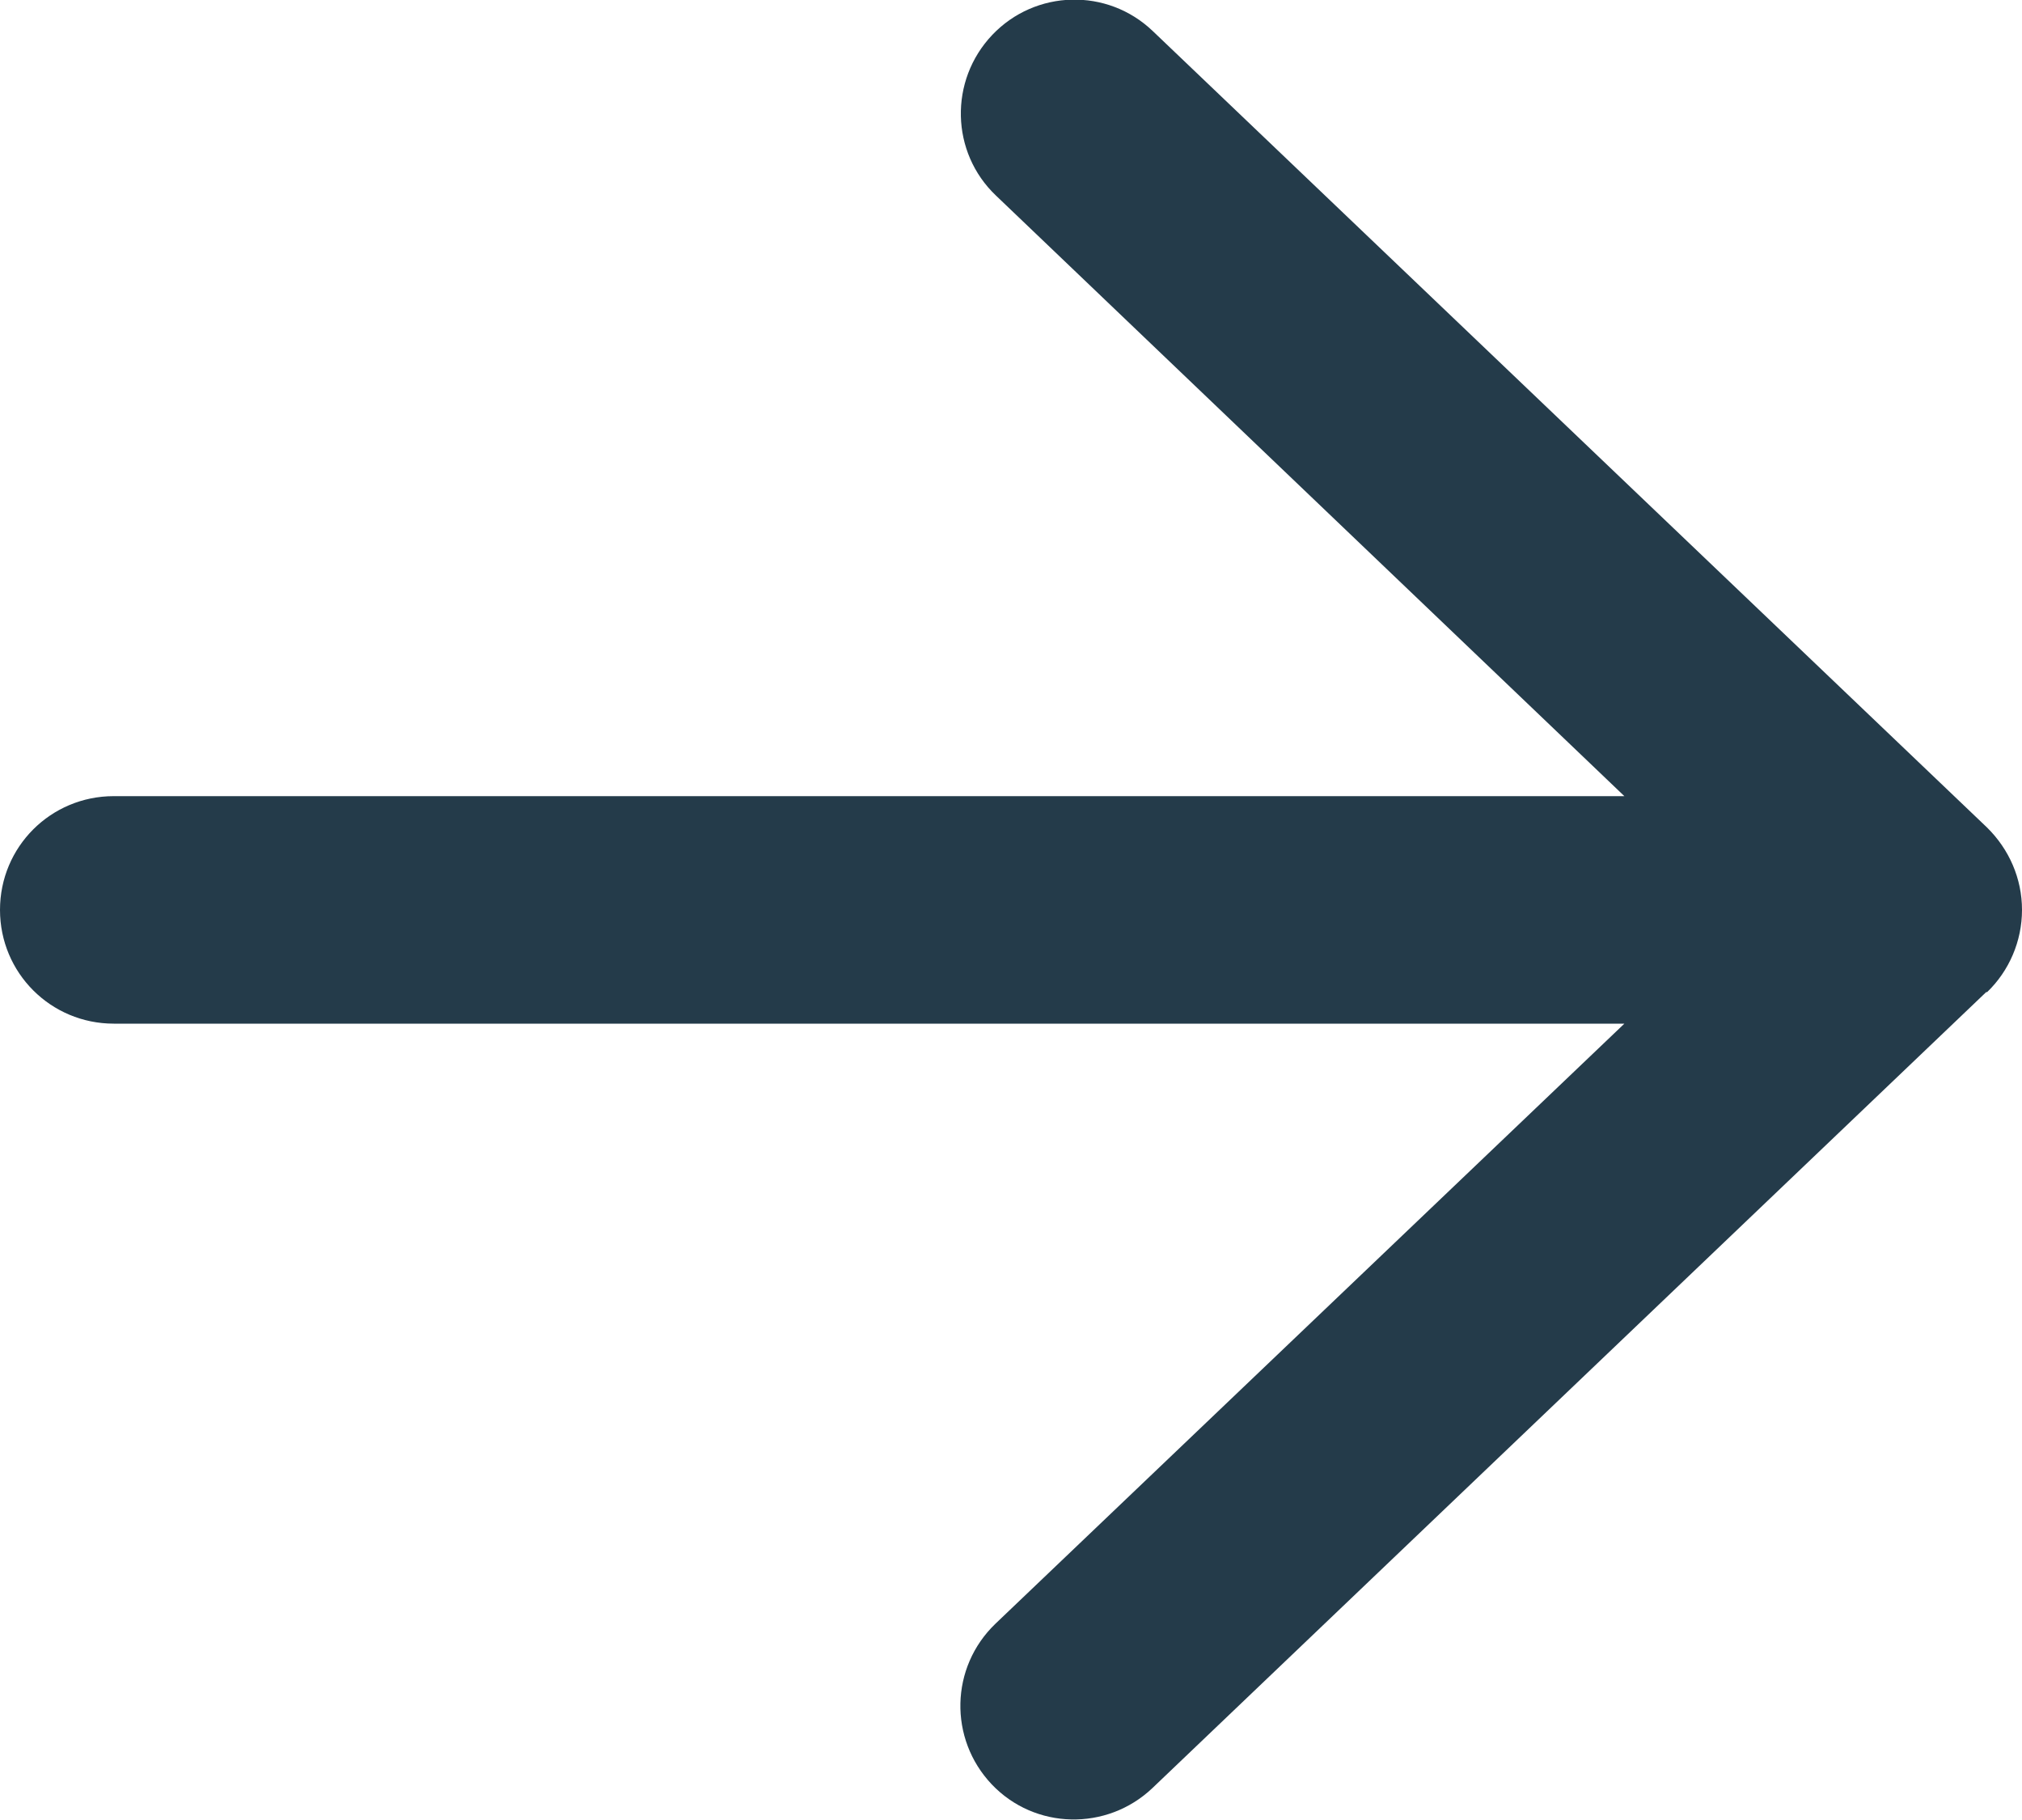 <svg width="20" height="18" viewBox="0 0 20 18" fill="none" xmlns="http://www.w3.org/2000/svg">
<path d="M19.653 9.814C19.873 9.603 20 9.308 20 8.999C20 8.689 19.873 8.399 19.653 8.183L11.403 0.308C10.953 -0.123 10.241 -0.104 9.814 0.346C9.387 0.796 9.402 1.508 9.852 1.935L16.067 7.874H1.125C0.502 7.874 0 8.375 0 8.999C0 9.622 0.502 10.124 1.125 10.124H16.067L9.847 16.058C9.397 16.489 9.383 17.197 9.809 17.647C10.236 18.097 10.948 18.111 11.398 17.685L19.648 9.81L19.653 9.814Z" fill="#243B4A"/>
</svg>
